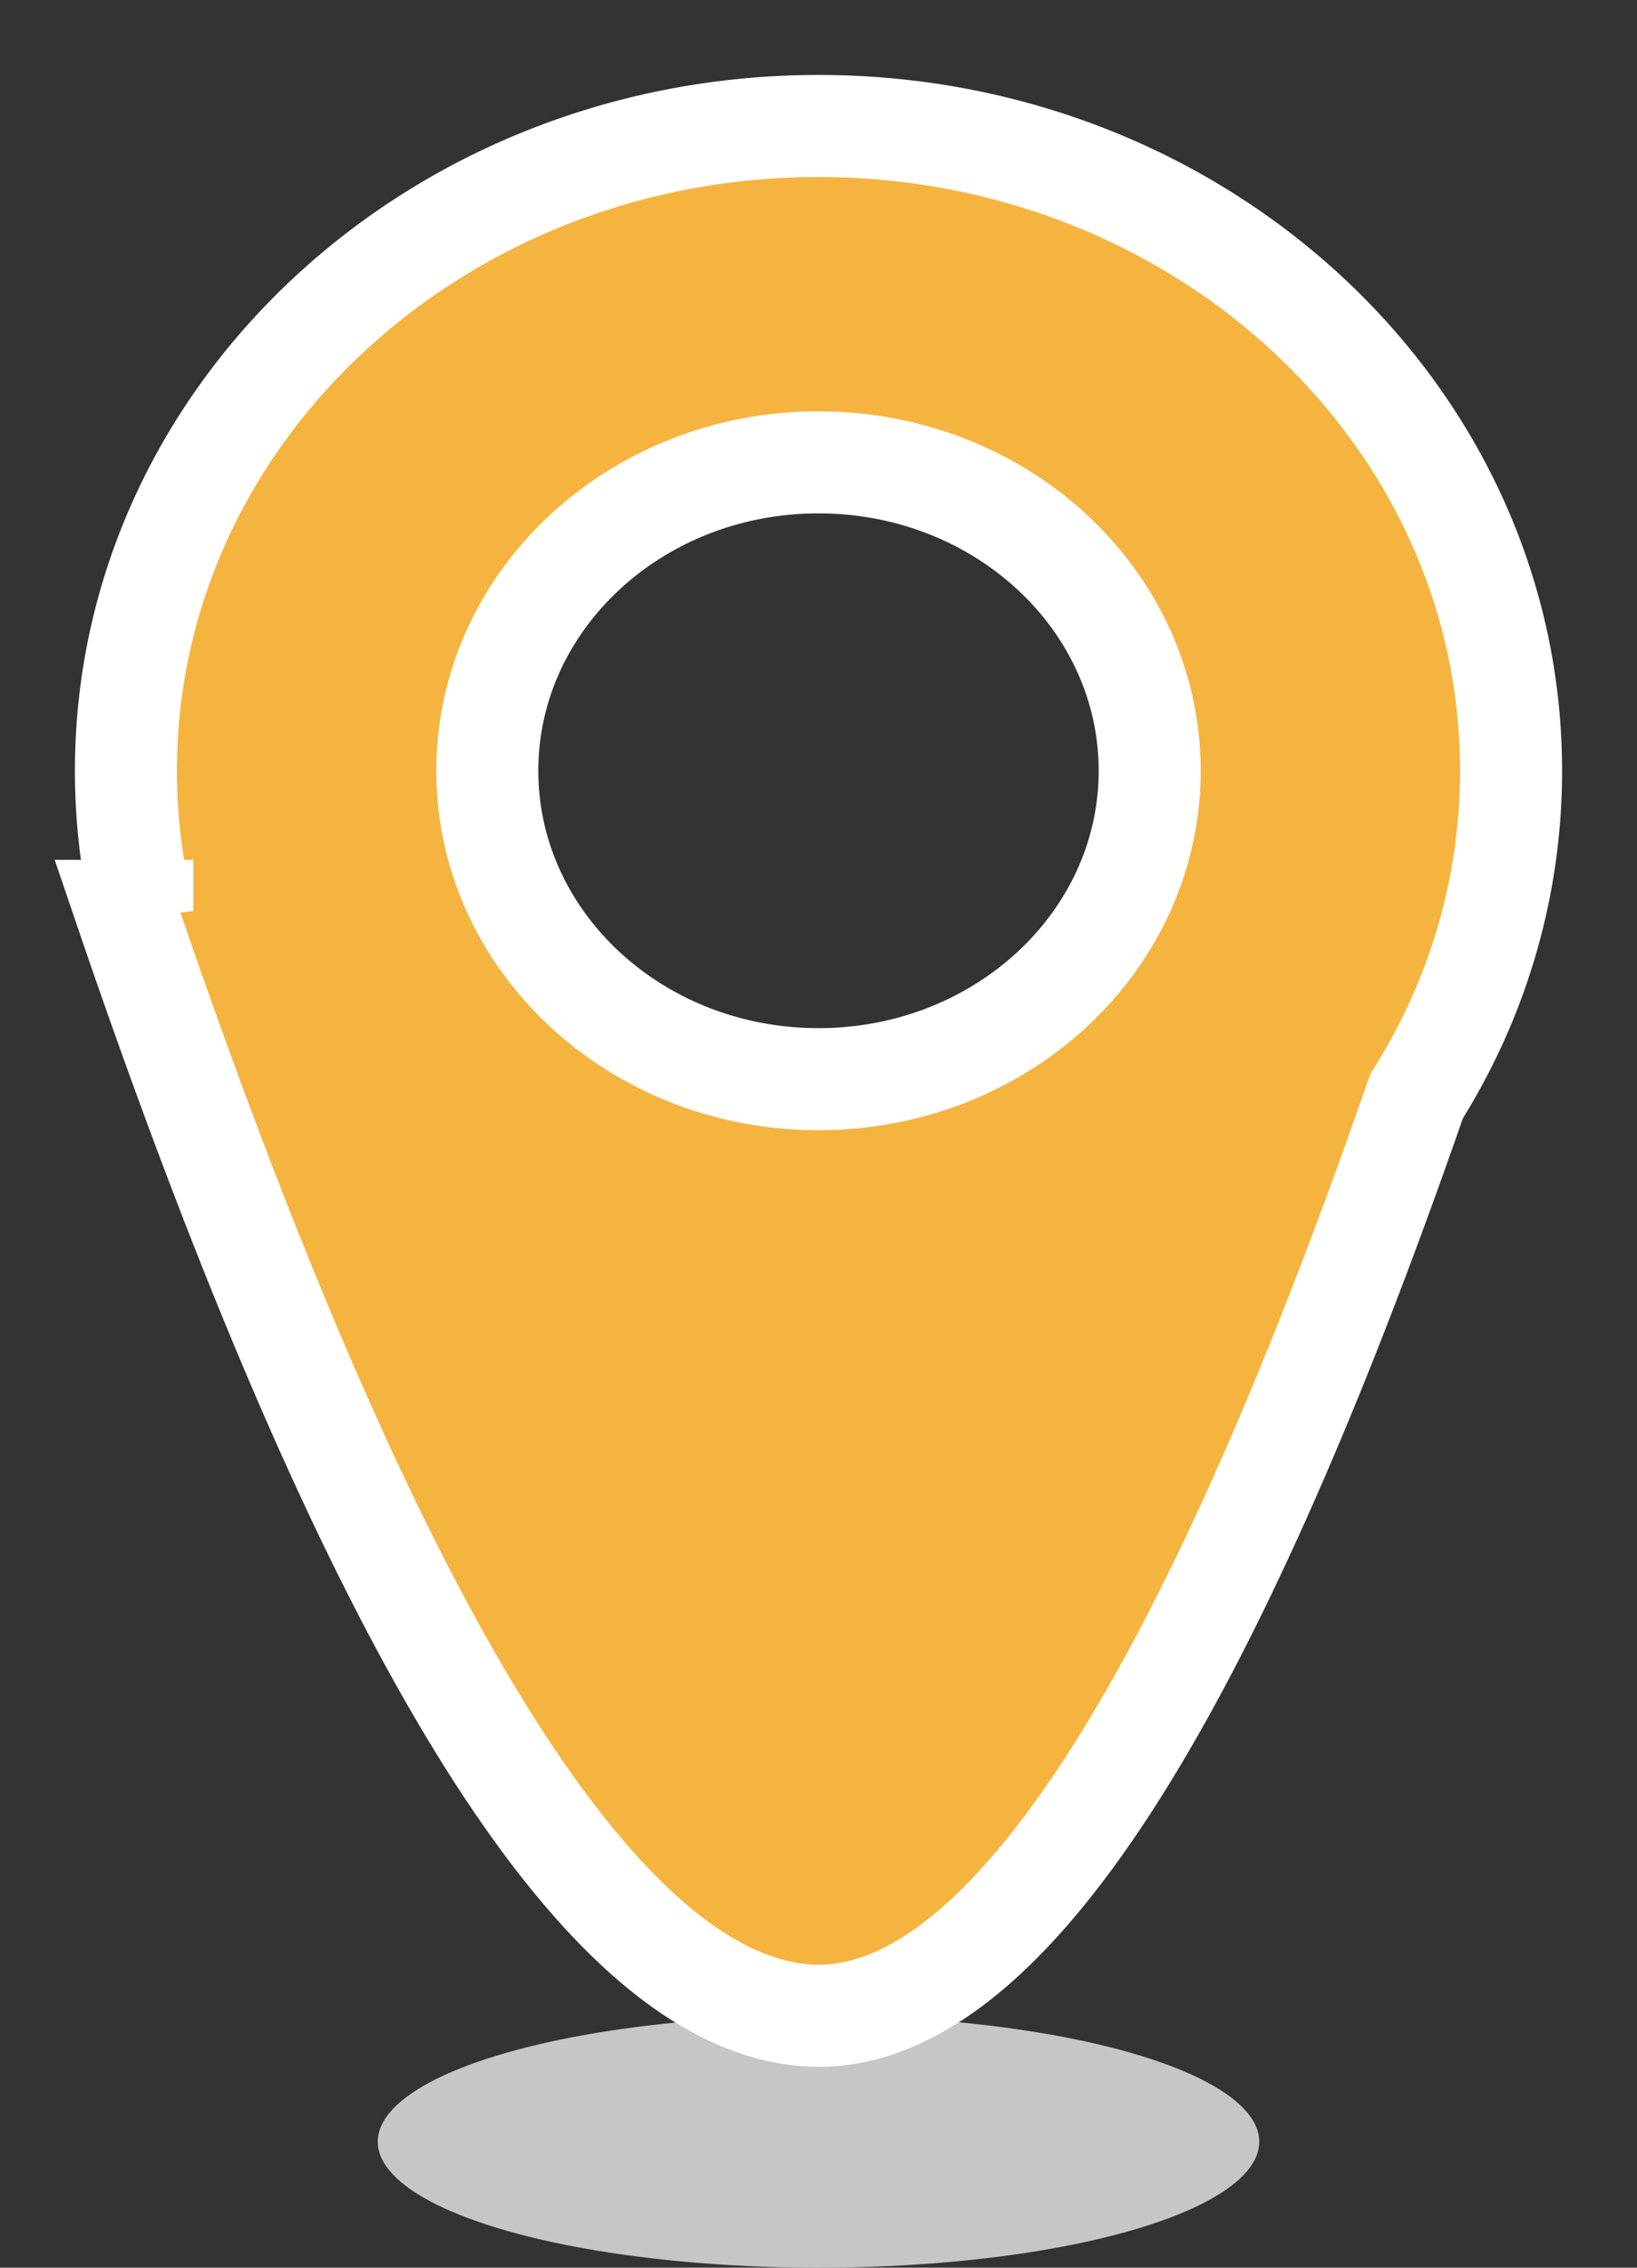 <svg xmlns="http://www.w3.org/2000/svg" width="13" height="18" viewBox="0 0 13 18">
    <rect x="0" y="0" width="13" height="18" fill="#333333" stroke="none"/>
    <g fill="none" fill-rule="evenodd" transform="translate(1 1)">
        <ellipse cx="5.5" cy="16" fill="#C6C6C6" rx="3.5" ry="1"/>
        <path fill="#F5B440" stroke="#FFF" stroke-width=".81" d="M.13 6.231A4.796 4.796 0 0 1 0 5.118C0 2.292 2.462 0 5.5 0S11 2.292 11 5.118c0 .943-.274 1.826-.751 2.584-1.73 4.985-3.348 7.416-4.856 7.294C3.744 14.862 1.946 11.94 0 6.23h.13zM5.5 7.566c1.453 0 2.63-1.096 2.63-2.448 0-1.352-1.177-2.448-2.63-2.448-1.453 0-2.63 1.096-2.63 2.448 0 1.352 1.177 2.448 2.63 2.448z"/>
    </g>
</svg>

